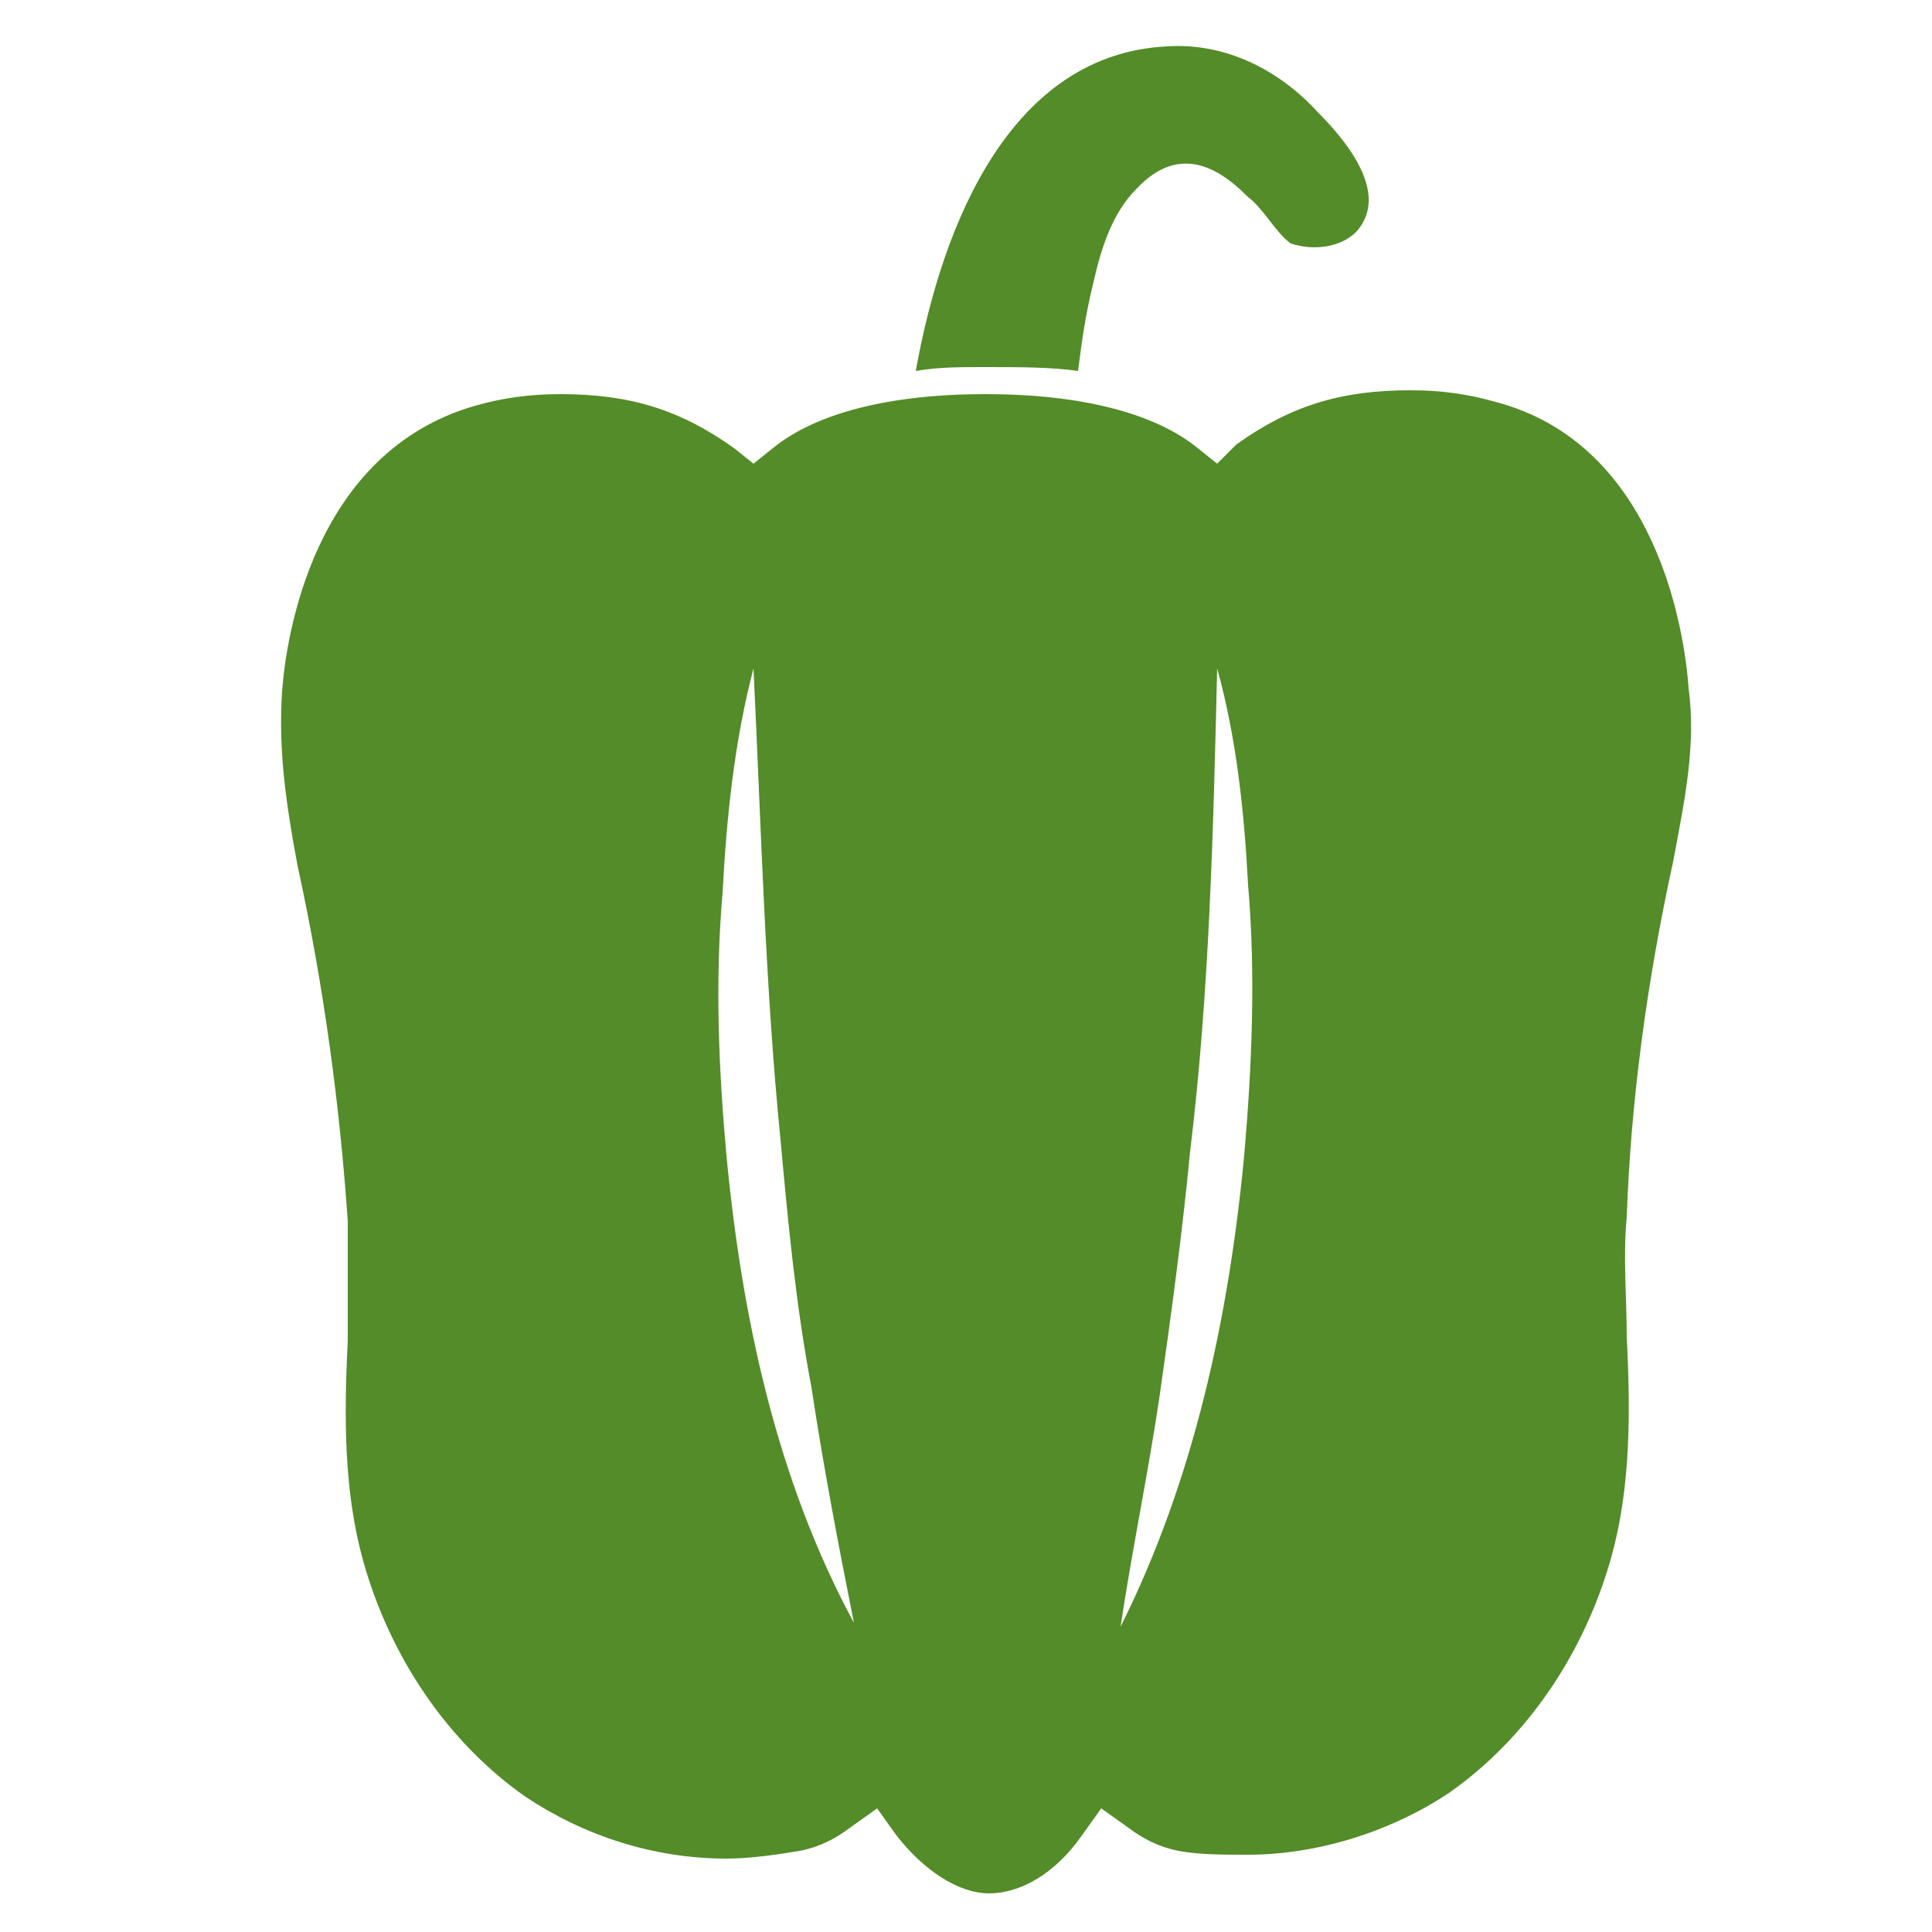 <?xml version="1.0" encoding="utf-8"?>
<!-- Generator: Adobe Illustrator 19.0.1, SVG Export Plug-In . SVG Version: 6.00 Build 0)  -->
<svg version="1.1" id="green_x5F_pepper" xmlns="http://www.w3.org/2000/svg" xmlns:xlink="http://www.w3.org/1999/xlink" x="0px"
	 y="0px" viewBox="0 0 50 50" style="enable-background:new 0 0 50 50;" xml:space="preserve">
<style type="text/css">
	.st0{fill:#538C28;}
</style>
<g>
	<g>
		<path class="st0" d="M27.9,9.6c0.1-0.8,0.2-1.5,0.4-2.3c0.2-0.9,0.5-1.8,1.1-2.4c1.2-1.3,2.3-0.4,2.9,0.2c0.4,0.3,0.7,0.9,1.1,1.2
			C34,6.5,34.7,6.4,35.1,6c0.9-1-0.3-2.4-1-3.1c-1-1.1-2.4-1.8-3.9-1.7c-4,0.2-5.8,4.5-6.5,8.4c0.6-0.1,1.1-0.1,1.8-0.1
			C26.4,9.5,27.2,9.5,27.9,9.6z"/>
		<path class="st0" d="M43.3,22.3c0.3-1.6,0.6-3,0.4-4.5c-0.1-1.4-0.8-6.3-5-7.4c-0.7-0.2-1.4-0.3-2.2-0.3c-1.8,0-3.1,0.4-4.5,1.4
			L31.5,12L31,11.6c-1.1-0.9-3-1.4-5.5-1.4s-4.4,0.5-5.5,1.4L19.5,12l-0.5-0.4c-1.4-1-2.7-1.4-4.5-1.4c-0.8,0-1.5,0.1-2.2,0.3
			c-4.2,1.2-4.9,6-5,7.4c-0.1,1.5,0.1,2.9,0.4,4.5c0.7,3.2,1.1,6.3,1.3,9.2c0,1,0,2.1,0,3.1c-0.1,2-0.1,3.9,0.4,5.7
			c0.7,2.5,2.2,4.7,4.2,6.1c1.5,1,3.3,1.6,5.2,1.6c0.6,0,1.3-0.1,1.9-0.2c0.5-0.1,0.9-0.3,1.3-0.6l0.7-0.5l0.5,0.7
			c0.7,0.9,1.6,1.5,2.4,1.5s1.7-0.5,2.4-1.5l0.5-0.7l0.7,0.5c0.4,0.3,0.8,0.5,1.3,0.6C31,48,31.7,48,32.3,48c1.8,0,3.7-0.6,5.2-1.6
			c2-1.4,3.5-3.6,4.2-6.1c0.5-1.8,0.5-3.7,0.4-5.7c0-1-0.1-2.1,0-3.1C42.2,28.6,42.6,25.5,43.3,22.3z M18.8,29.9
			c-0.2-2.2-0.3-4.5-0.1-6.8c0.1-1.9,0.3-3.9,0.8-5.8c0.2,4.1,0.3,8.2,0.7,12.2c0.2,2.2,0.4,4.3,0.8,6.4c0.3,2,0.7,4.1,1.1,6.1
			C20.1,38.3,19.2,34.1,18.8,29.9z M32.2,29.9c-0.4,4.2-1.3,8.4-3.2,12.2c0.3-2,0.7-3.9,1-5.9c0.3-2.1,0.6-4.3,0.8-6.4
			c0.5-4.1,0.6-8.3,0.7-12.5c0.5,1.8,0.7,3.7,0.8,5.6C32.5,25.2,32.4,27.6,32.2,29.9z"/>
	</g>
</g>
</svg>
